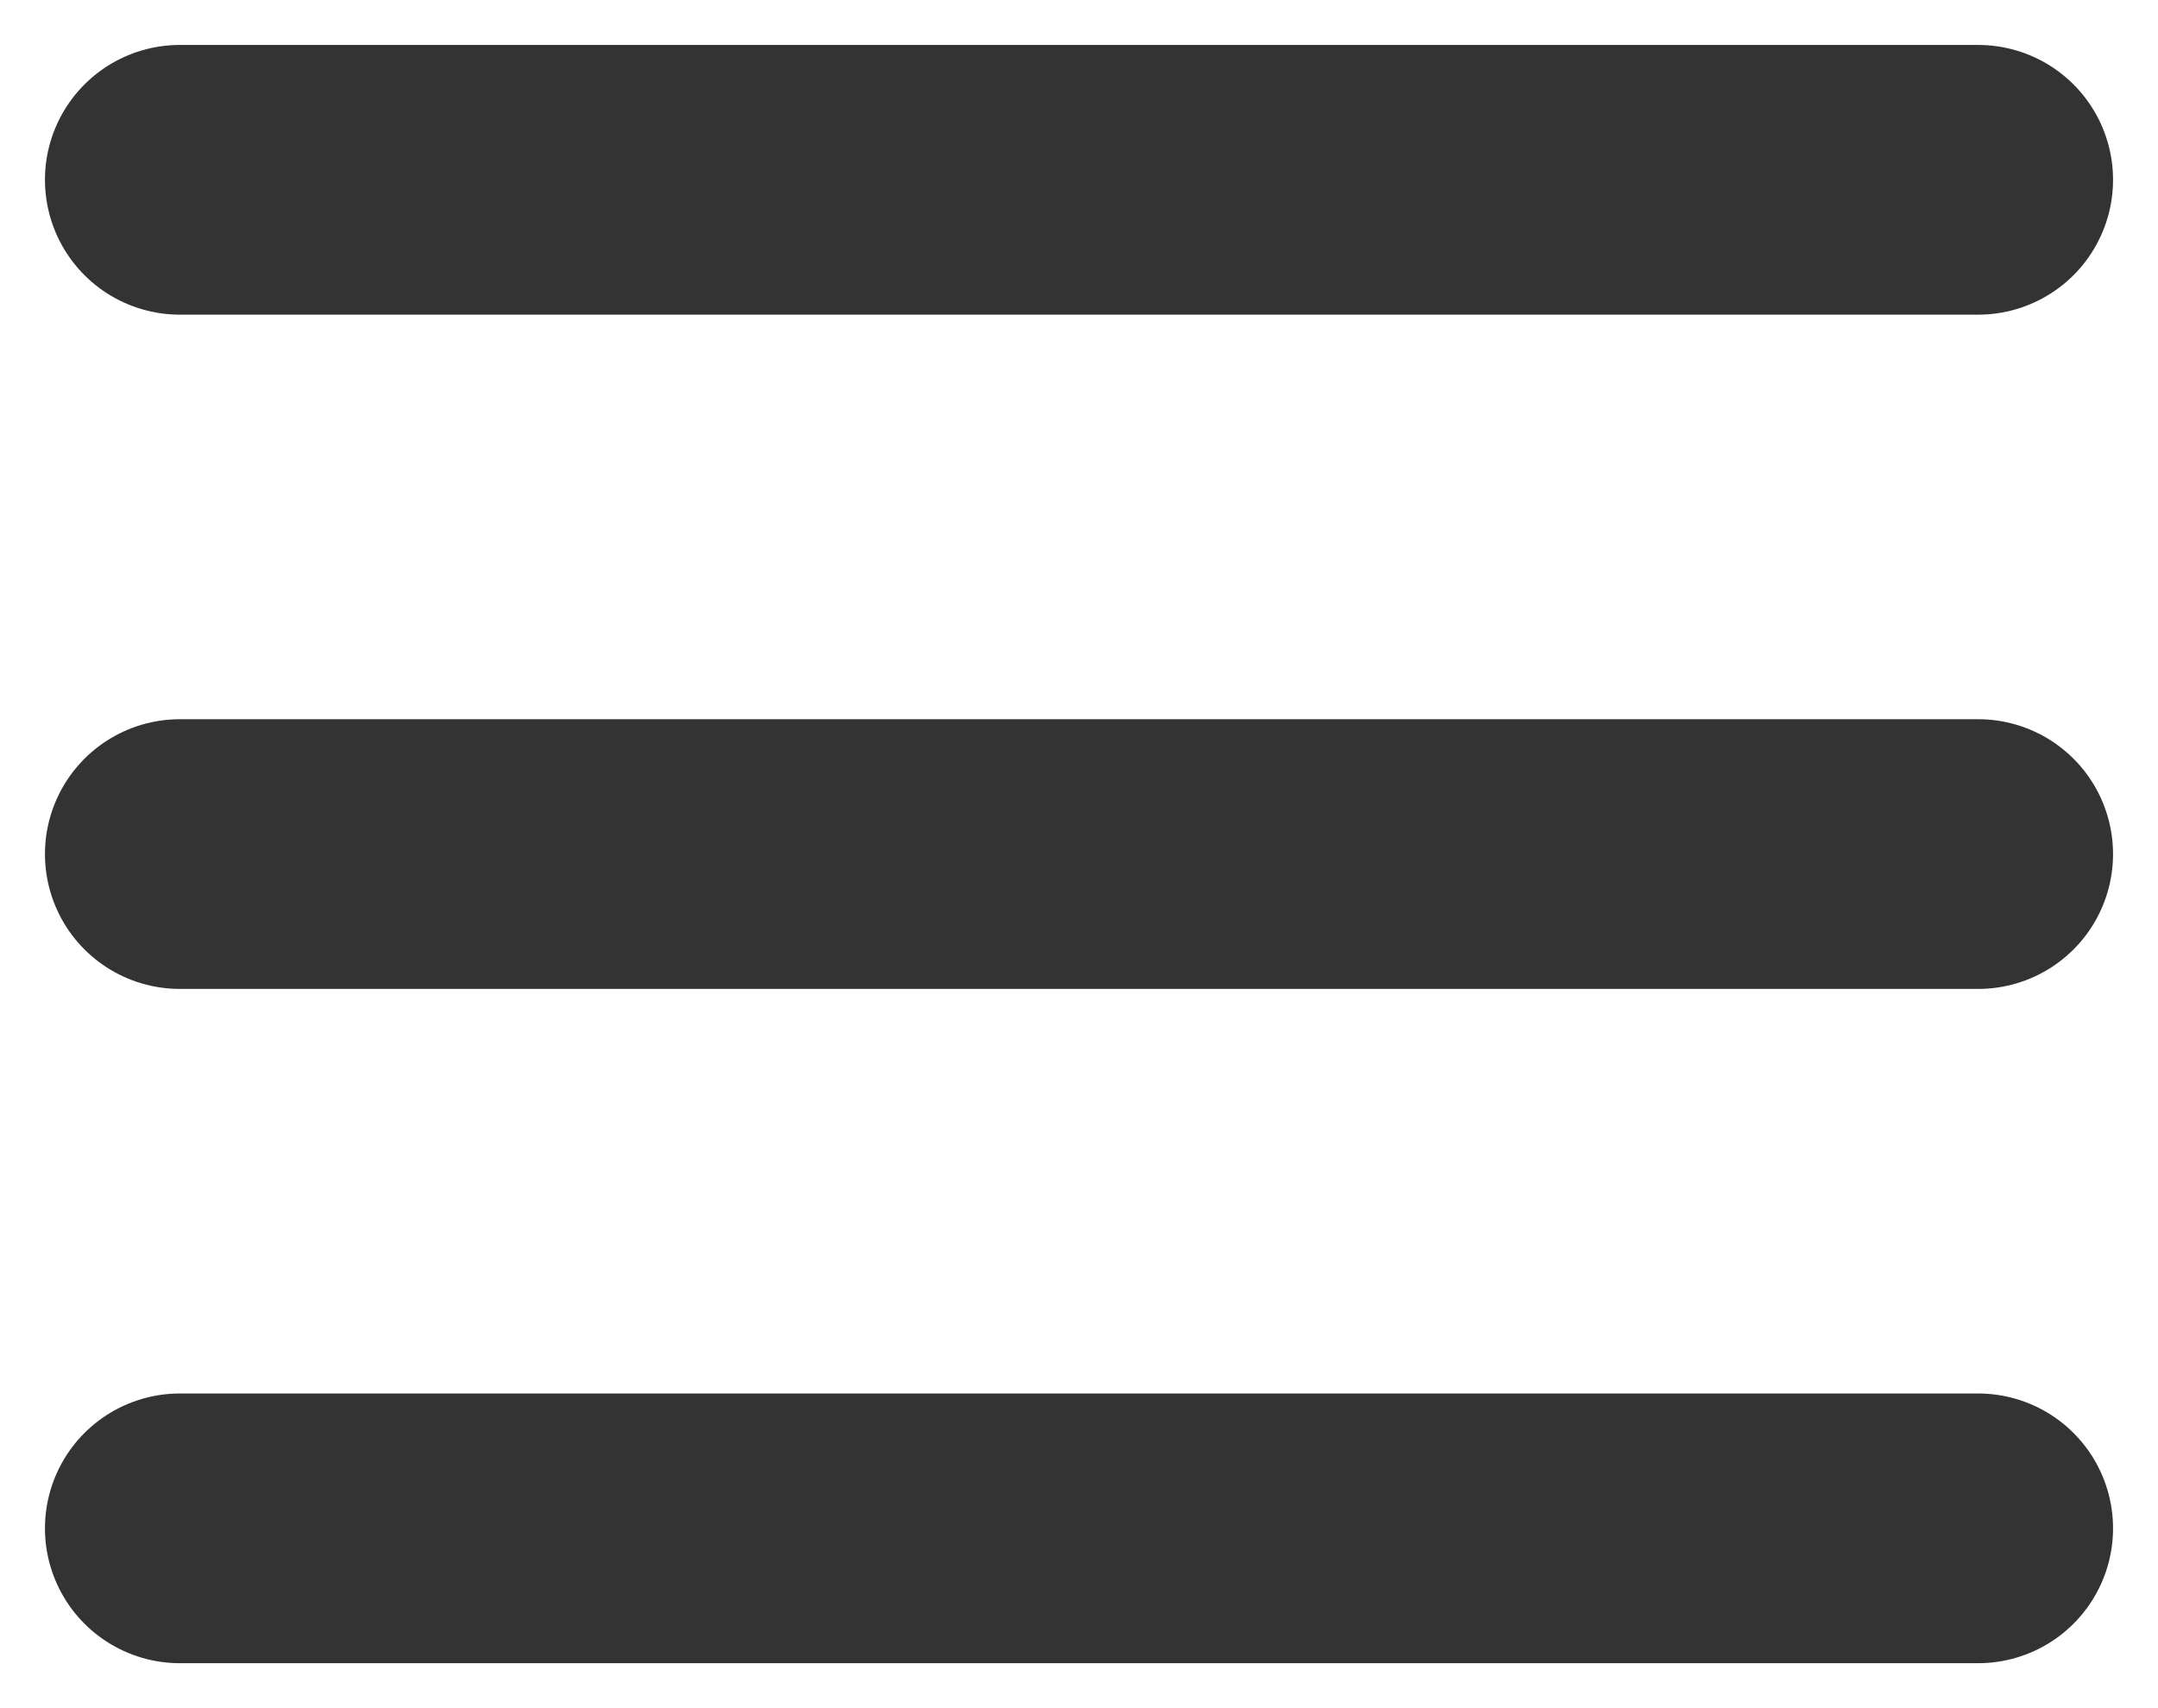 <svg width="24" height="19" viewBox="0 0 24 19" fill="none" xmlns="http://www.w3.org/2000/svg">
<path d="M2 17H22" stroke="#333333" stroke-width="3" stroke-linecap="round"/>
<path d="M2 9.5H22" stroke="#333333" stroke-width="3" stroke-linecap="round"/>
<path d="M2 2H22" stroke="#333333" stroke-width="3" stroke-linecap="round"/>
</svg>

